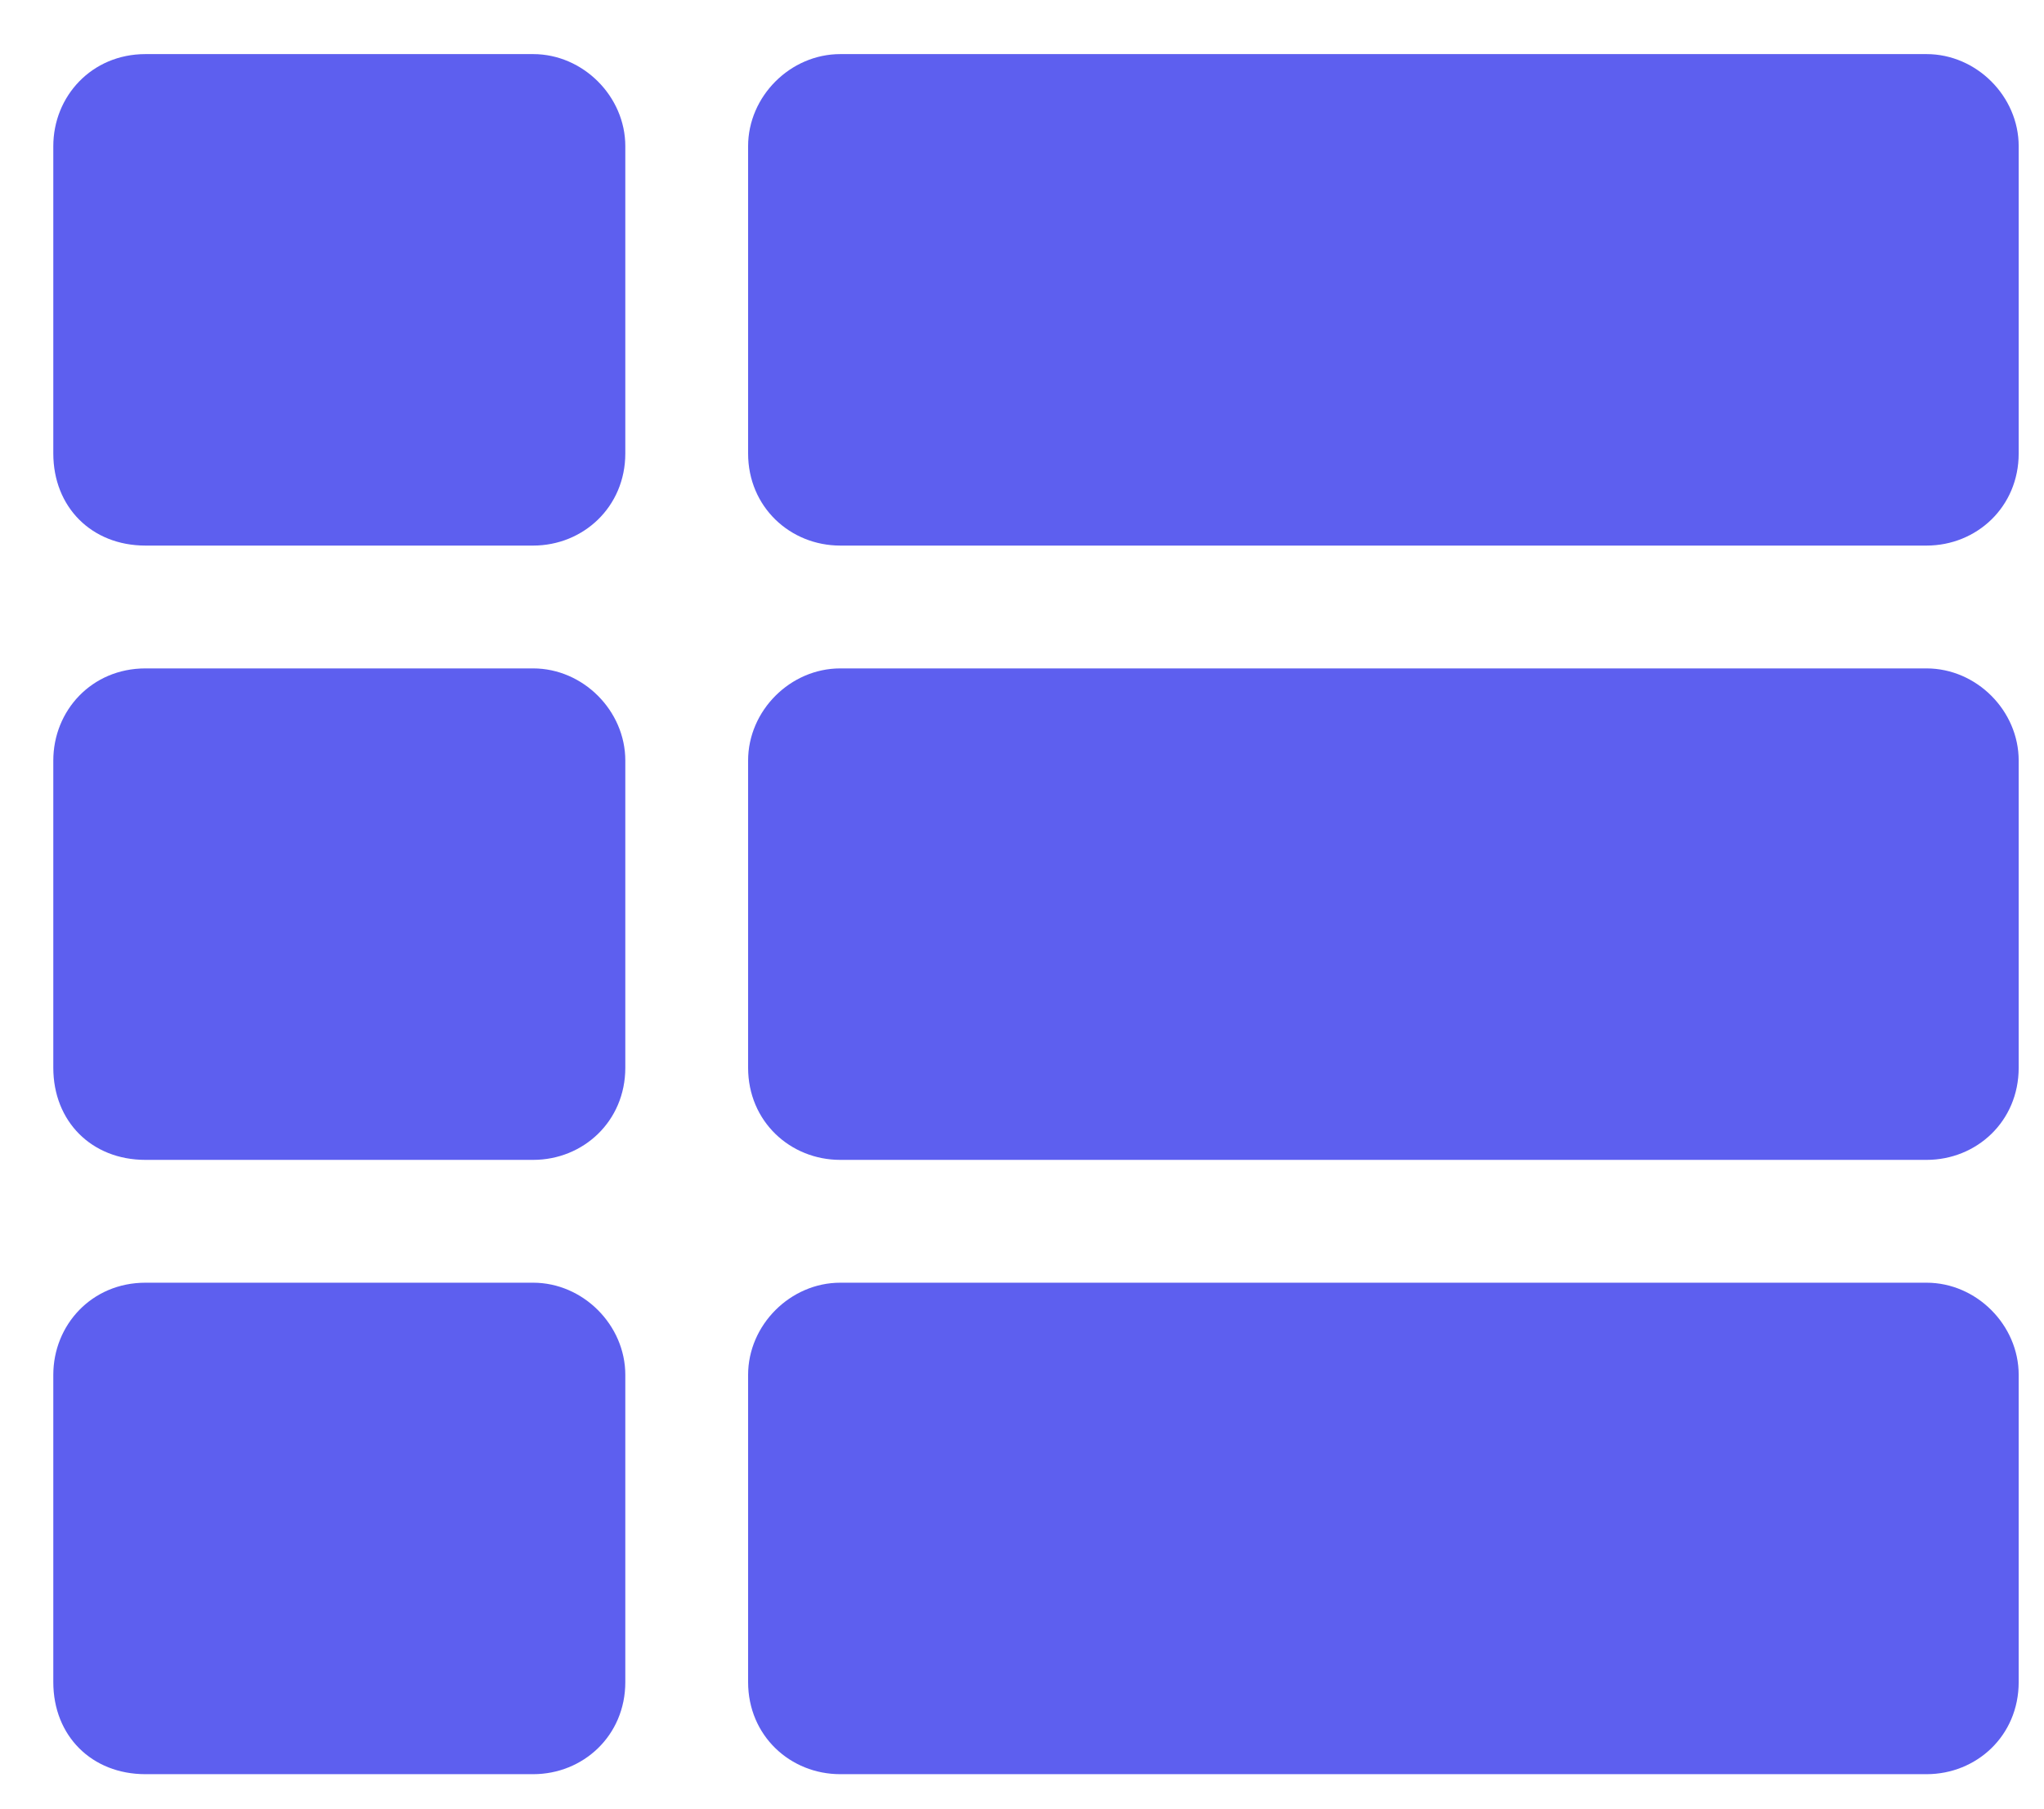<svg width="26" height="23" viewBox="0 0 26 23" fill="none" xmlns="http://www.w3.org/2000/svg">
<path d="M7.954 9.672V13.578C7.954 14.262 7.416 14.75 6.782 14.75H1.85C1.166 14.75 0.678 14.262 0.678 13.578V9.672C0.678 9.037 1.166 8.5 1.85 8.5H6.782C7.416 8.5 7.954 9.037 7.954 9.672ZM0.678 17.484C0.678 16.85 1.166 16.312 1.85 16.312H6.782C7.416 16.312 7.954 16.85 7.954 17.484V21.391C7.954 22.074 7.416 22.562 6.782 22.562H1.85C1.166 22.562 0.678 22.074 0.678 21.391V17.484ZM6.782 0.688C7.416 0.688 7.954 1.225 7.954 1.859V5.766C7.954 6.449 7.416 6.938 6.782 6.938H1.85C1.166 6.938 0.678 6.449 0.678 5.766V1.859C0.678 1.225 1.166 0.688 1.85 0.688H6.782ZM10.688 22.562C10.053 22.562 9.516 22.074 9.516 21.391V17.484C9.516 16.85 10.053 16.312 10.688 16.312H24.506C25.141 16.312 25.678 16.85 25.678 17.484V21.391C25.678 22.074 25.141 22.562 24.506 22.562H10.688ZM9.516 1.859C9.516 1.225 10.053 0.688 10.688 0.688H24.506C25.141 0.688 25.678 1.225 25.678 1.859V5.766C25.678 6.449 25.141 6.938 24.506 6.938H10.688C10.053 6.938 9.516 6.449 9.516 5.766V1.859ZM10.688 14.75C10.053 14.75 9.516 14.262 9.516 13.578V9.672C9.516 9.037 10.053 8.5 10.688 8.5H24.506C25.141 8.5 25.678 9.037 25.678 9.672V13.578C25.678 14.262 25.141 14.75 24.506 14.75H10.688Z" fill="#5D5FEF"/>
</svg>
